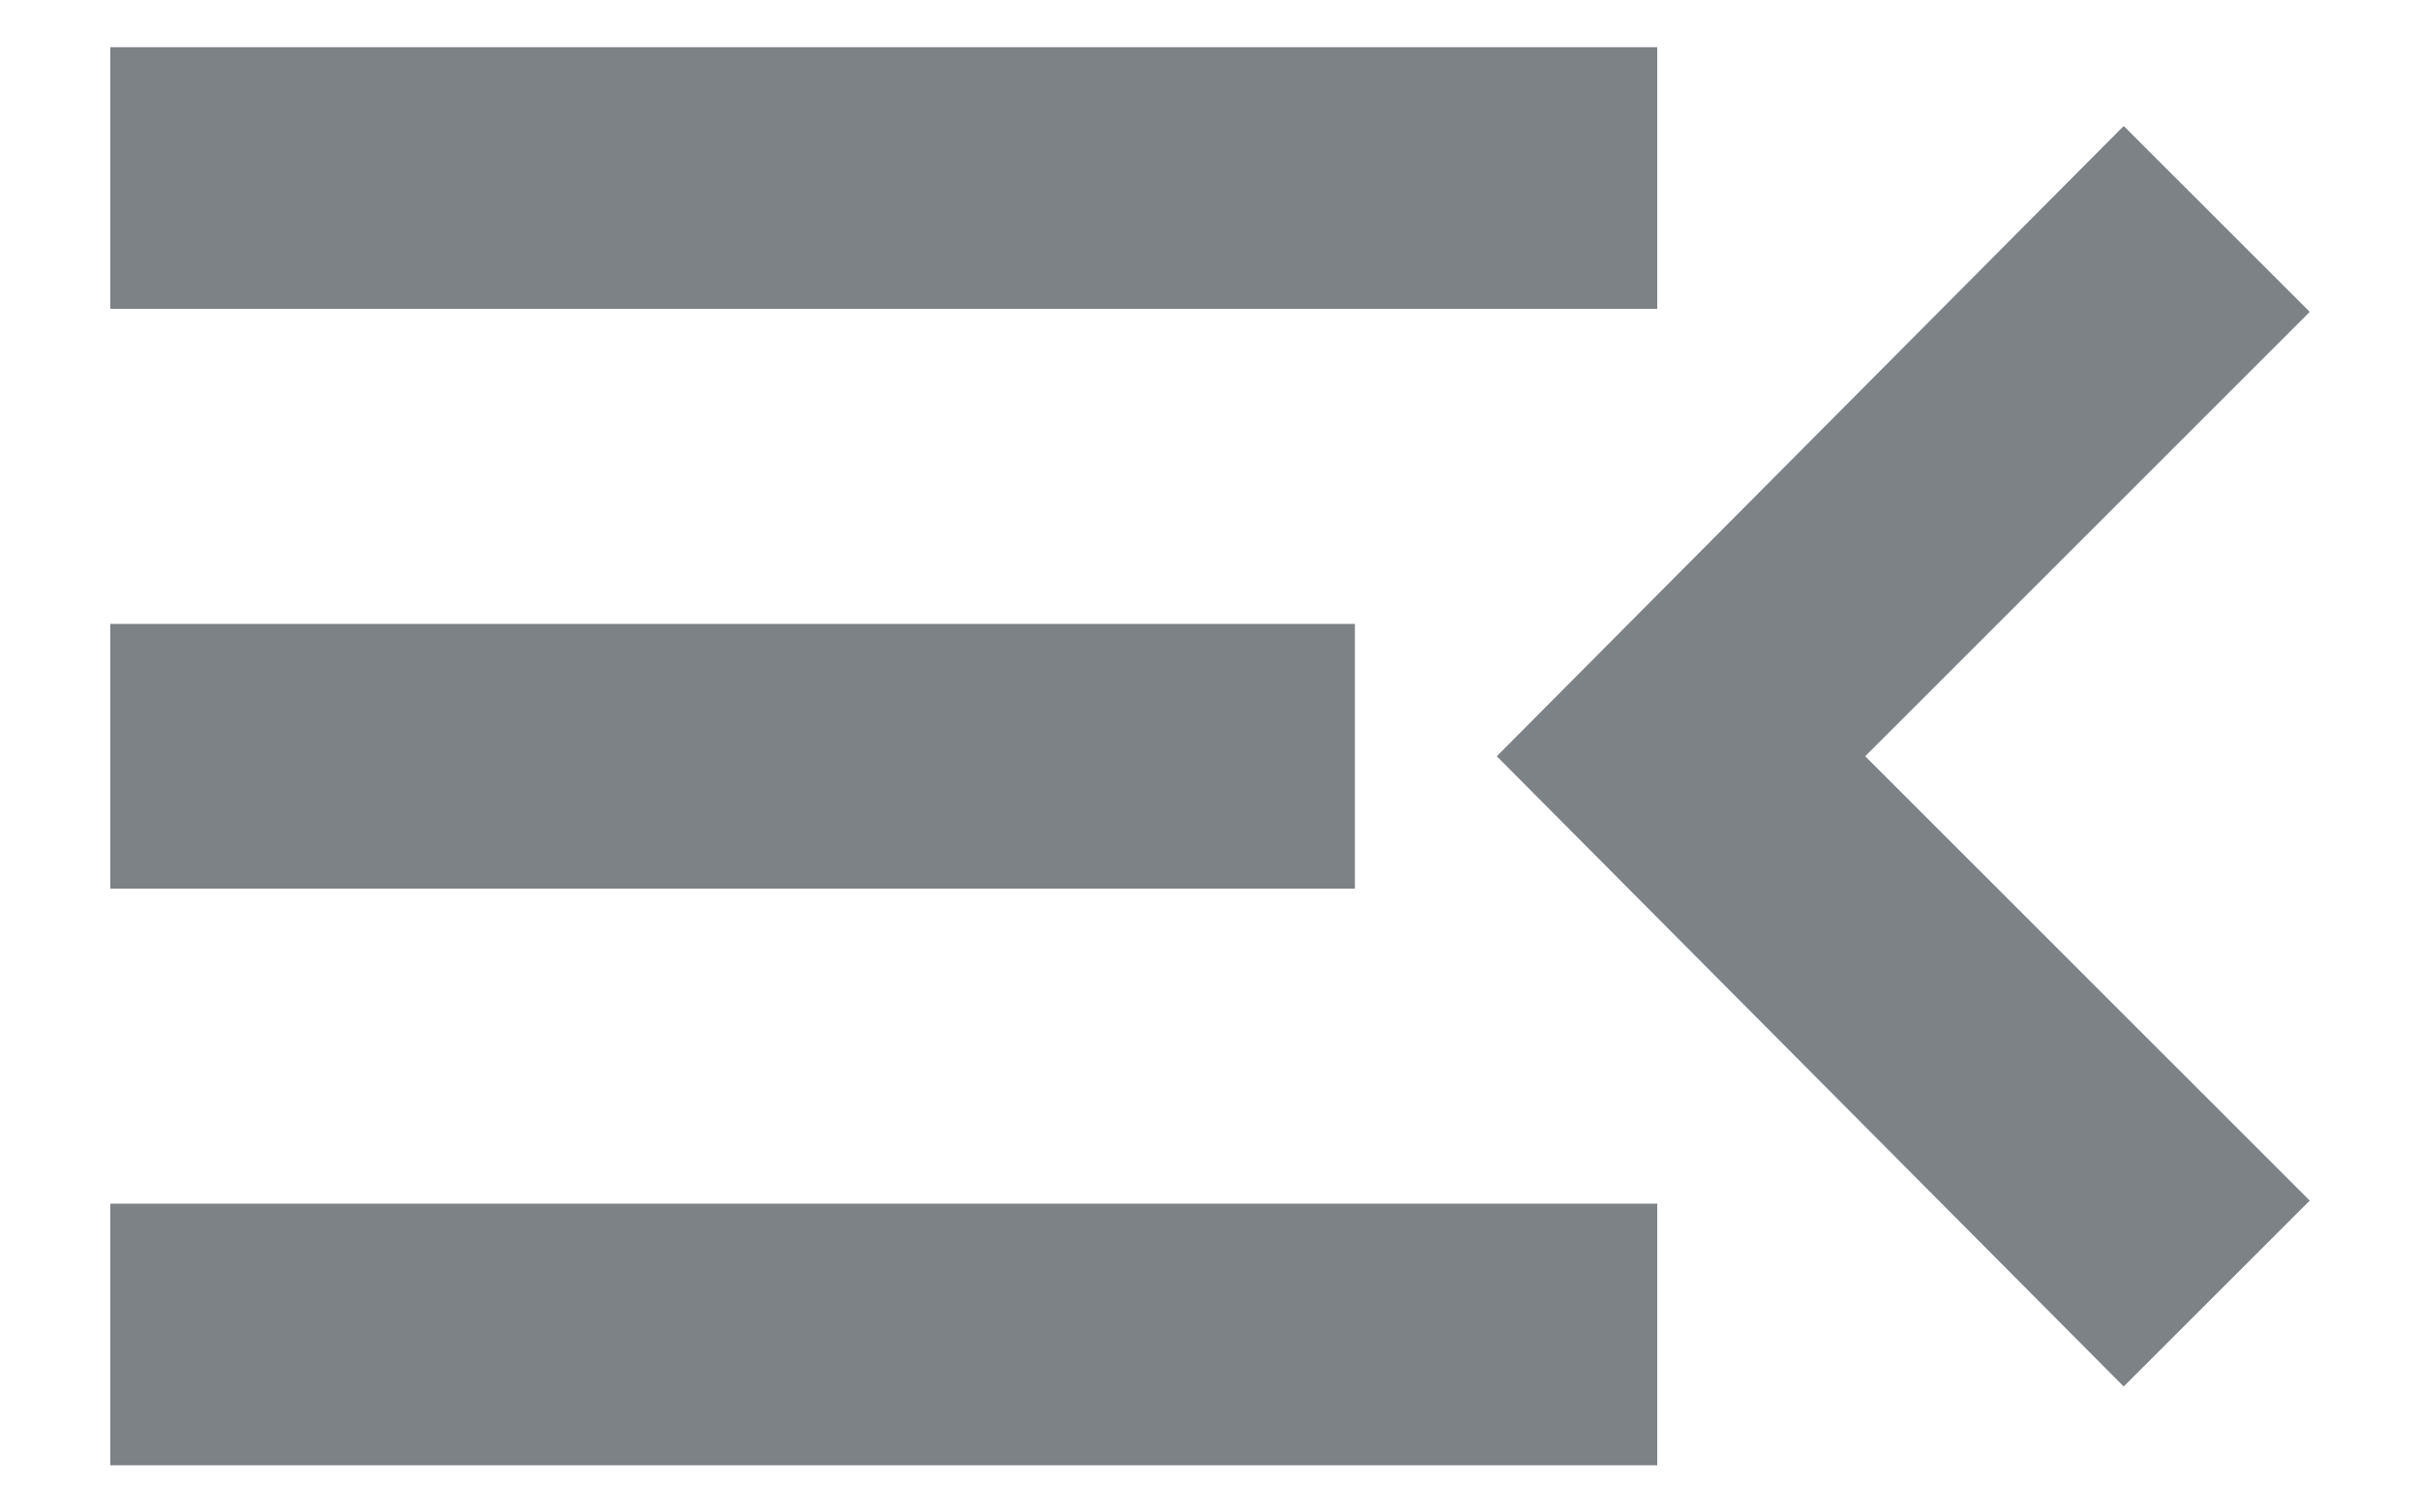 <svg width="16" height="10" viewBox="0 0 16 10" fill="none" xmlns="http://www.w3.org/2000/svg">
<path d="M0.729 9.688V7.958H10.957V9.688H0.729ZM14.041 9.167L9.896 5L14.041 0.833L15.271 2.062L12.332 5L15.271 7.938L14.041 9.167ZM0.729 5.875V4.125H8.958V5.875H0.729ZM0.729 2.042V0.312H10.957V2.042H0.729Z" fill="#7D8287"/>
</svg>
